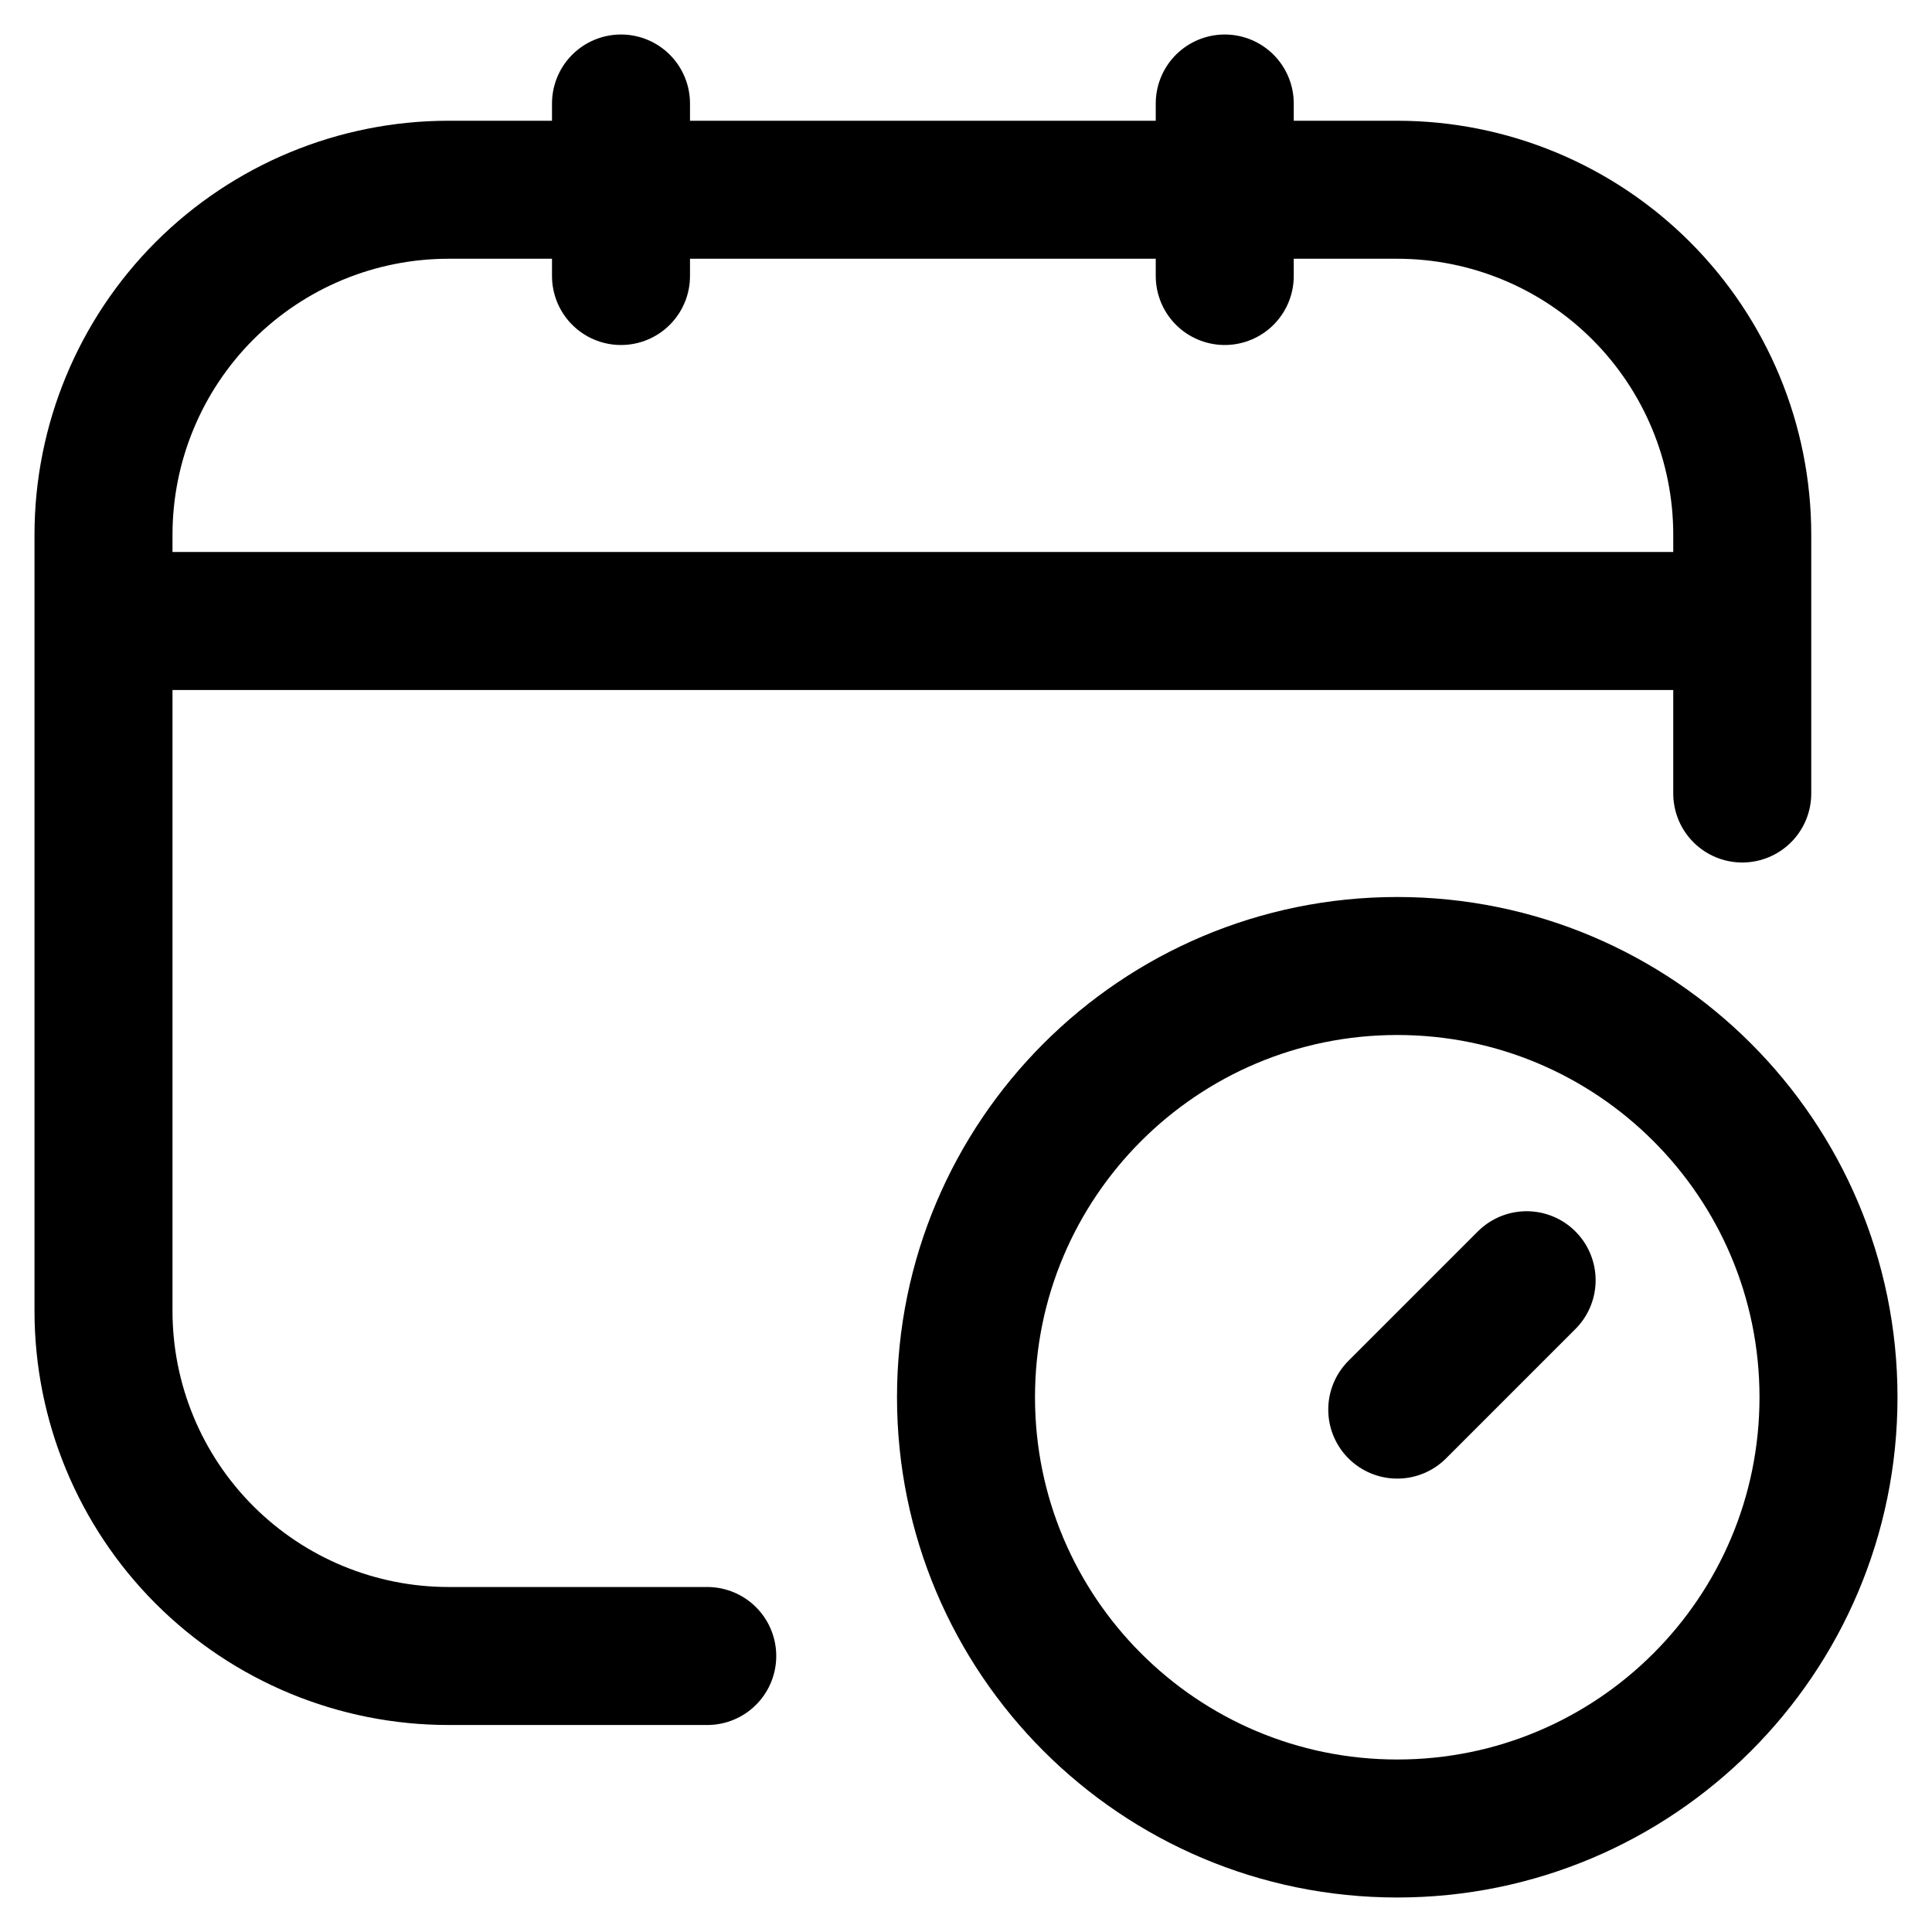 <svg width="28" height="28" viewBox="0 0 28 28" fill="none" xmlns="http://www.w3.org/2000/svg">
<path d="M10.25 24H6.5C5.174 24 3.902 23.473 2.964 22.535C2.027 21.598 1.5 20.326 1.5 19V7.75C1.5 6.424 2.027 5.152 2.964 4.214C3.902 3.277 5.174 2.75 6.5 2.75H20.25C21.576 2.75 22.848 3.277 23.785 4.214C24.723 5.152 25.25 6.424 25.25 7.75V11.5M9 1.5V4M17.75 1.5V4M1.5 9H25.25M22.125 18.554L20.25 20.429" stroke="black" stroke-width="2" stroke-linecap="round" stroke-linejoin="round"/>
<path d="M20.25 26.5C23.702 26.5 26.5 23.702 26.5 20.25C26.5 16.798 23.702 14 20.25 14C16.798 14 14 16.798 14 20.25C14 23.702 16.798 26.5 20.25 26.5Z" stroke="black" stroke-width="2" stroke-linecap="round" stroke-linejoin="round"/>
</svg>

